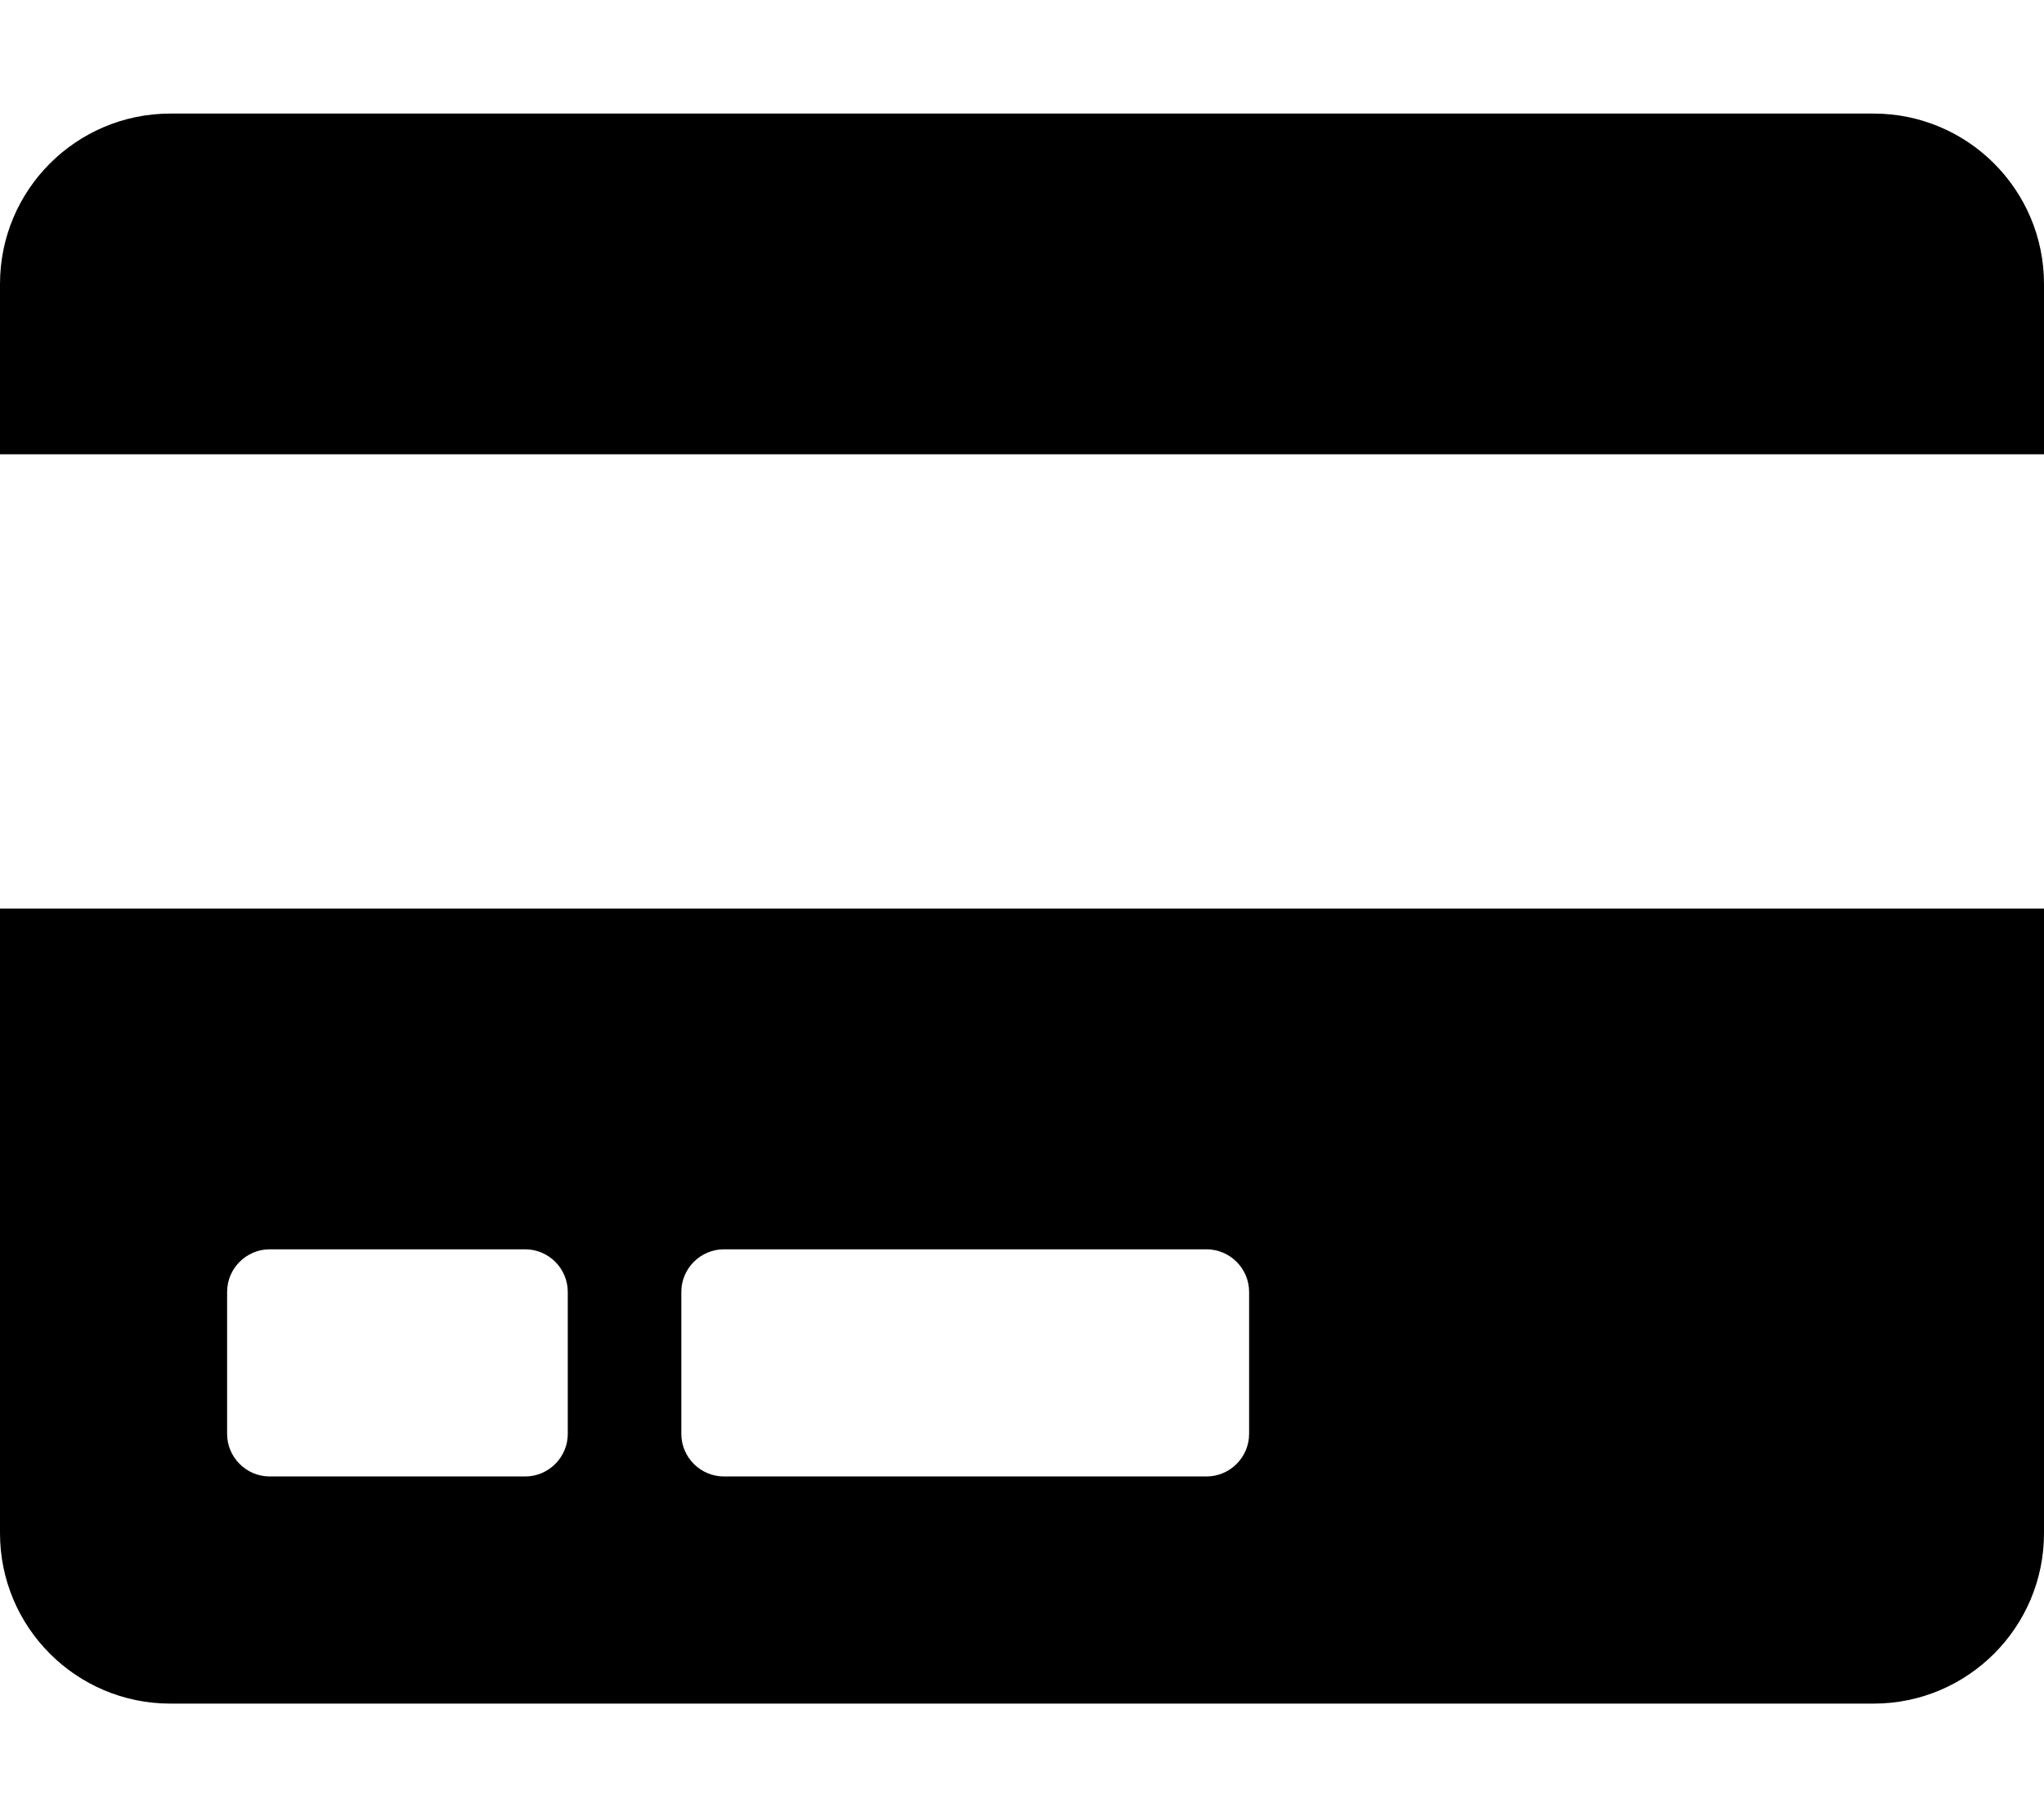 <svg xmlns="http://www.w3.org/2000/svg" width="100%" height="100%" viewBox="0 0 576 512"><path fill="currentColor" d="M0 432v-176h576v176c0 26.5-21.5 48-48 48h-480c-26.5 0-48-21.5-48-48zM192 364v40c0 6.6 5.4 12 12 12h136c6.6 0 12-5.4 12-12v-40c0-6.6-5.4-12-12-12h-136c-6.6 0-12 5.4-12 12zM64 364v40c0 6.6 5.4 12 12 12h72c6.6 0 12-5.4 12-12v-40c0-6.6-5.4-12-12-12h-72c-6.6 0-12 5.4-12 12zM576 80v48h-576v-48c0-26.5 21.5-48 48-48h480c26.5 0 48 21.5 48 48z" /></svg>